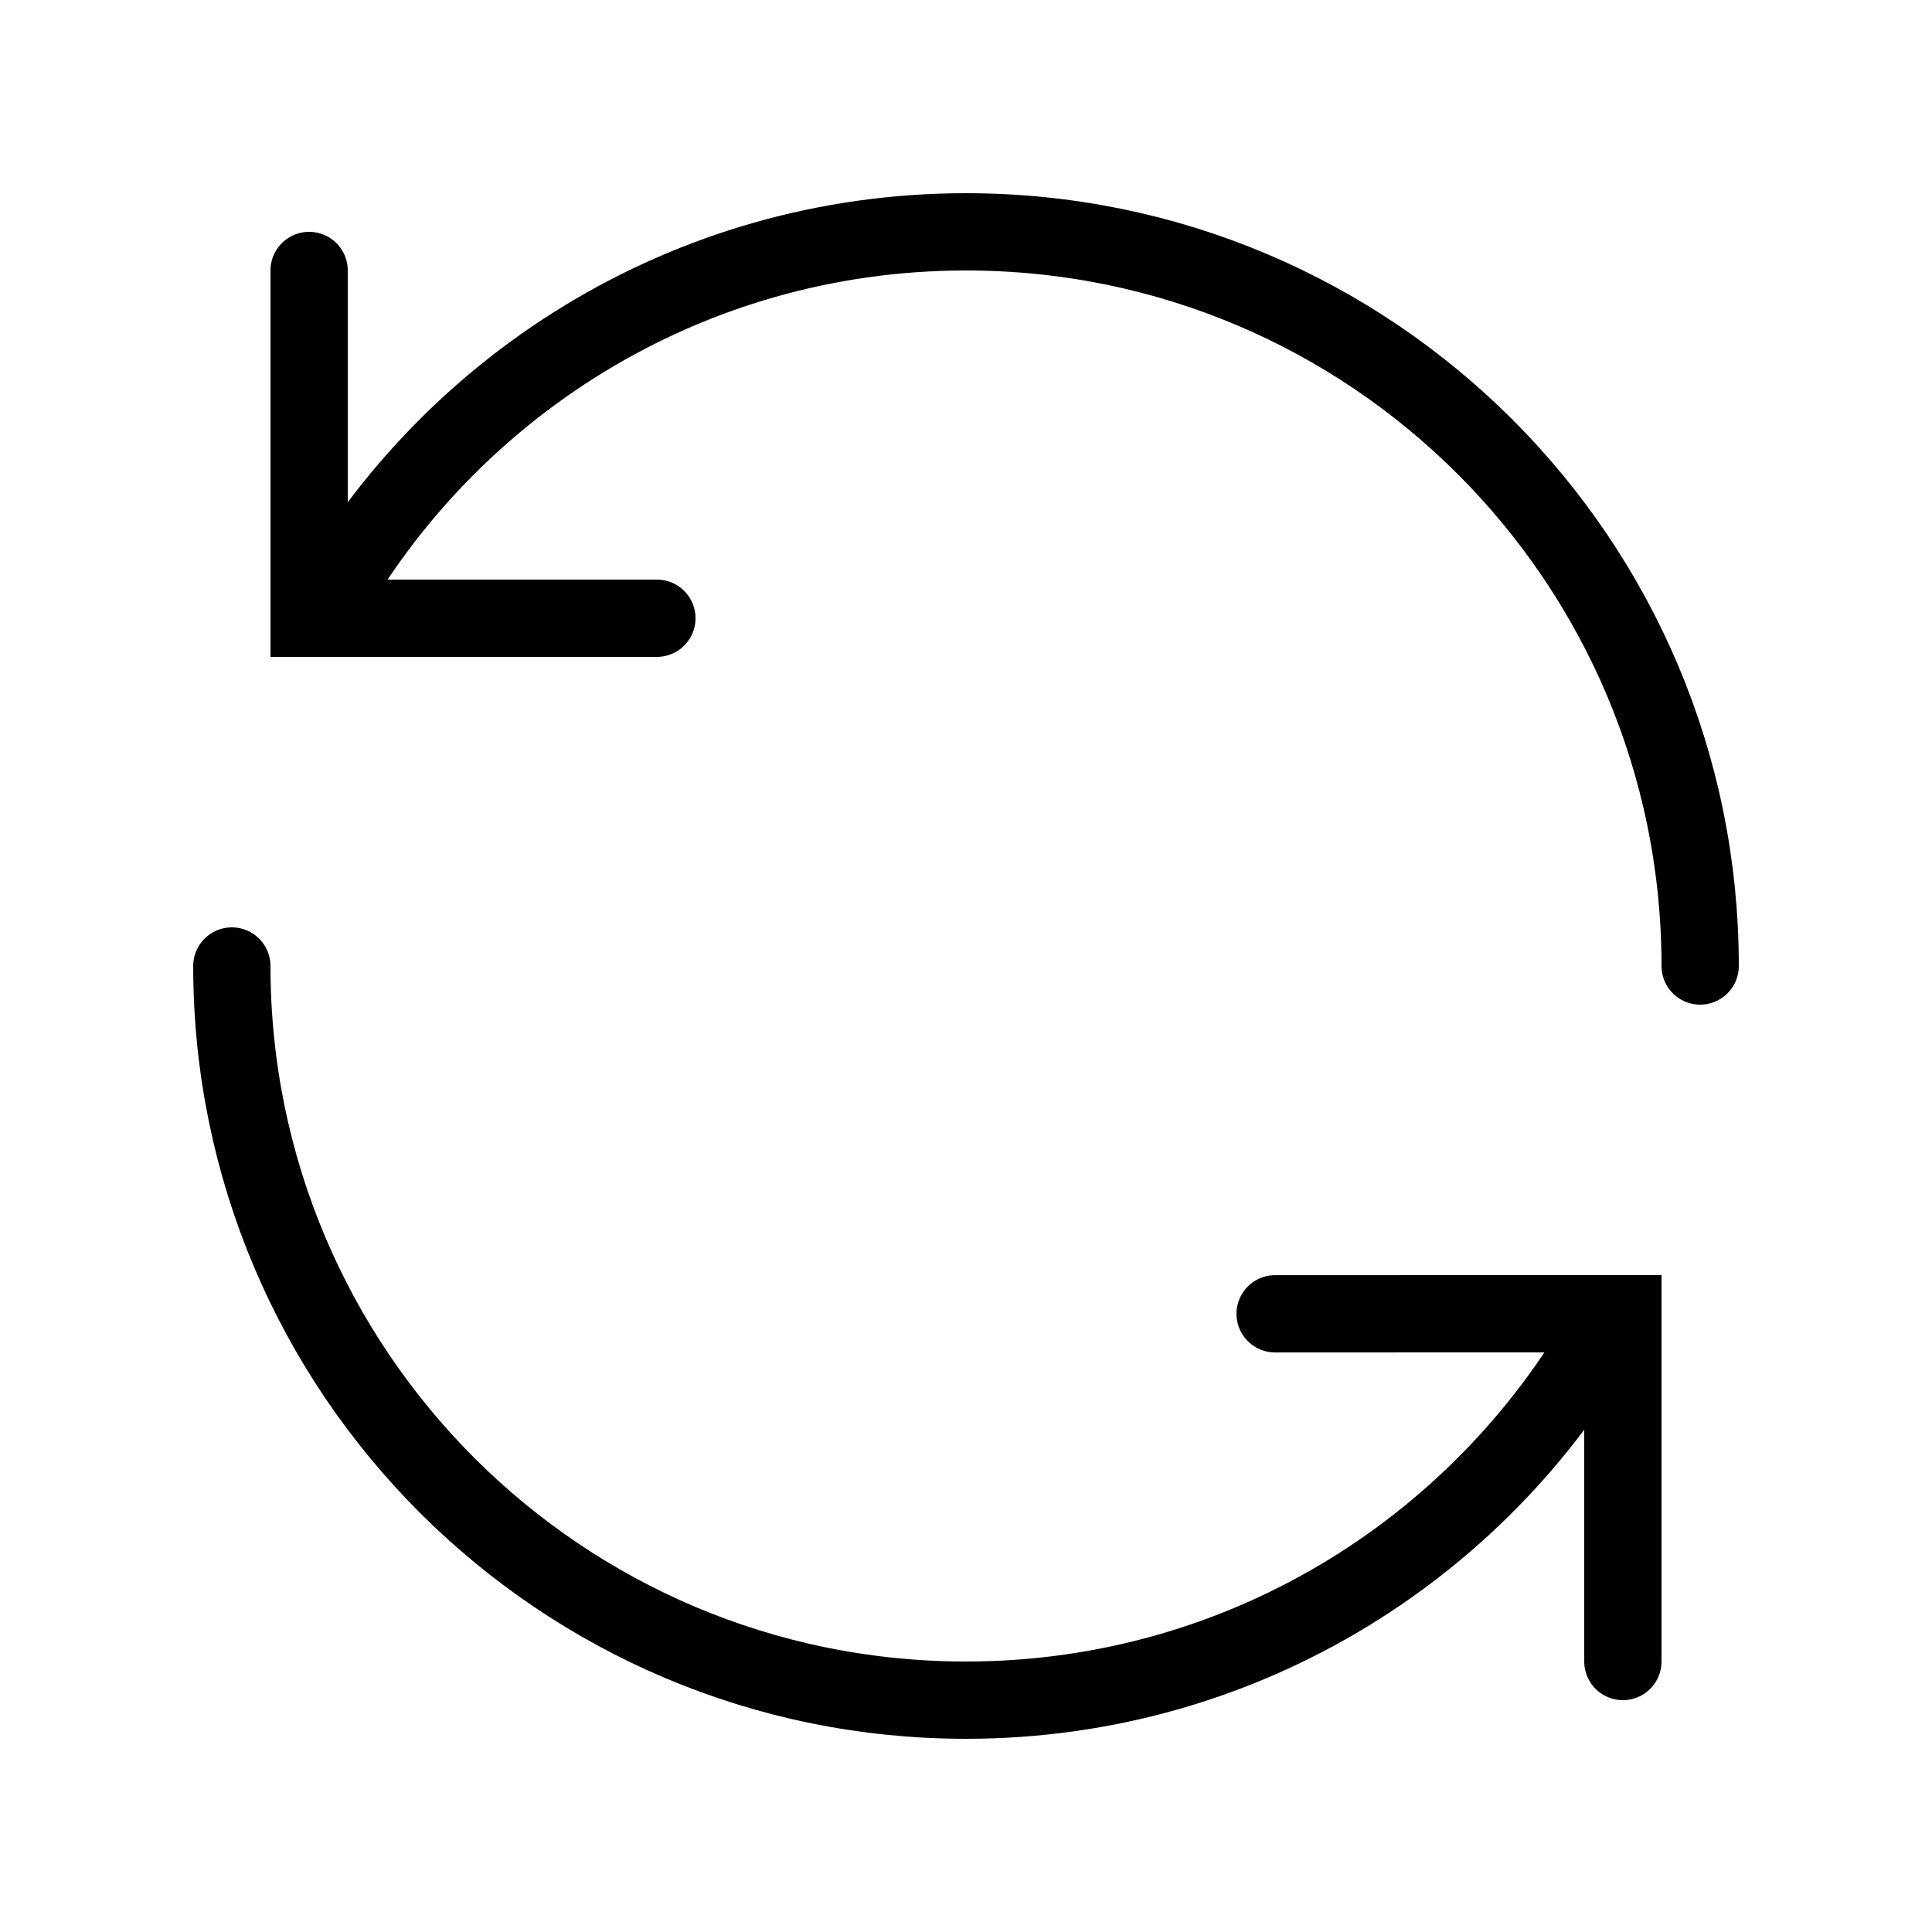 <?xml version="1.0" encoding="iso-8859-1"?><!-- Generator: Adobe Illustrator 23.0.3, SVG Export Plug-In . SVG Version: 6.00 Build 0)  --><svg xmlns="http://www.w3.org/2000/svg" xmlns:xlink="http://www.w3.org/1999/xlink" viewBox="0 0 50 50" width="500px" height="500px"><polyline style="fill:none;stroke:#000000;stroke-width:2;stroke-linecap:round;stroke-miterlimit:10;" points="17,16 8,16 8,7 "/><polyline style="fill:none;stroke:#000000;stroke-width:2;stroke-linecap:round;stroke-miterlimit:10;" points="33,34.001 42,34 42,43 "/><path style="fill:none;stroke:#000000;stroke-width:2;stroke-linecap:round;stroke-miterlimit:10;" d="M41.734,34.006C38.525,39.956,32.235,44,25,44C14.507,44,6,35.493,6,25"/><path style="fill:none;stroke:#000000;stroke-width:2;stroke-linecap:round;stroke-miterlimit:10;" d="M8.262,16C11.471,10.046,17.763,6,25,6c10.493,0,19,8.507,19,19"/></svg>